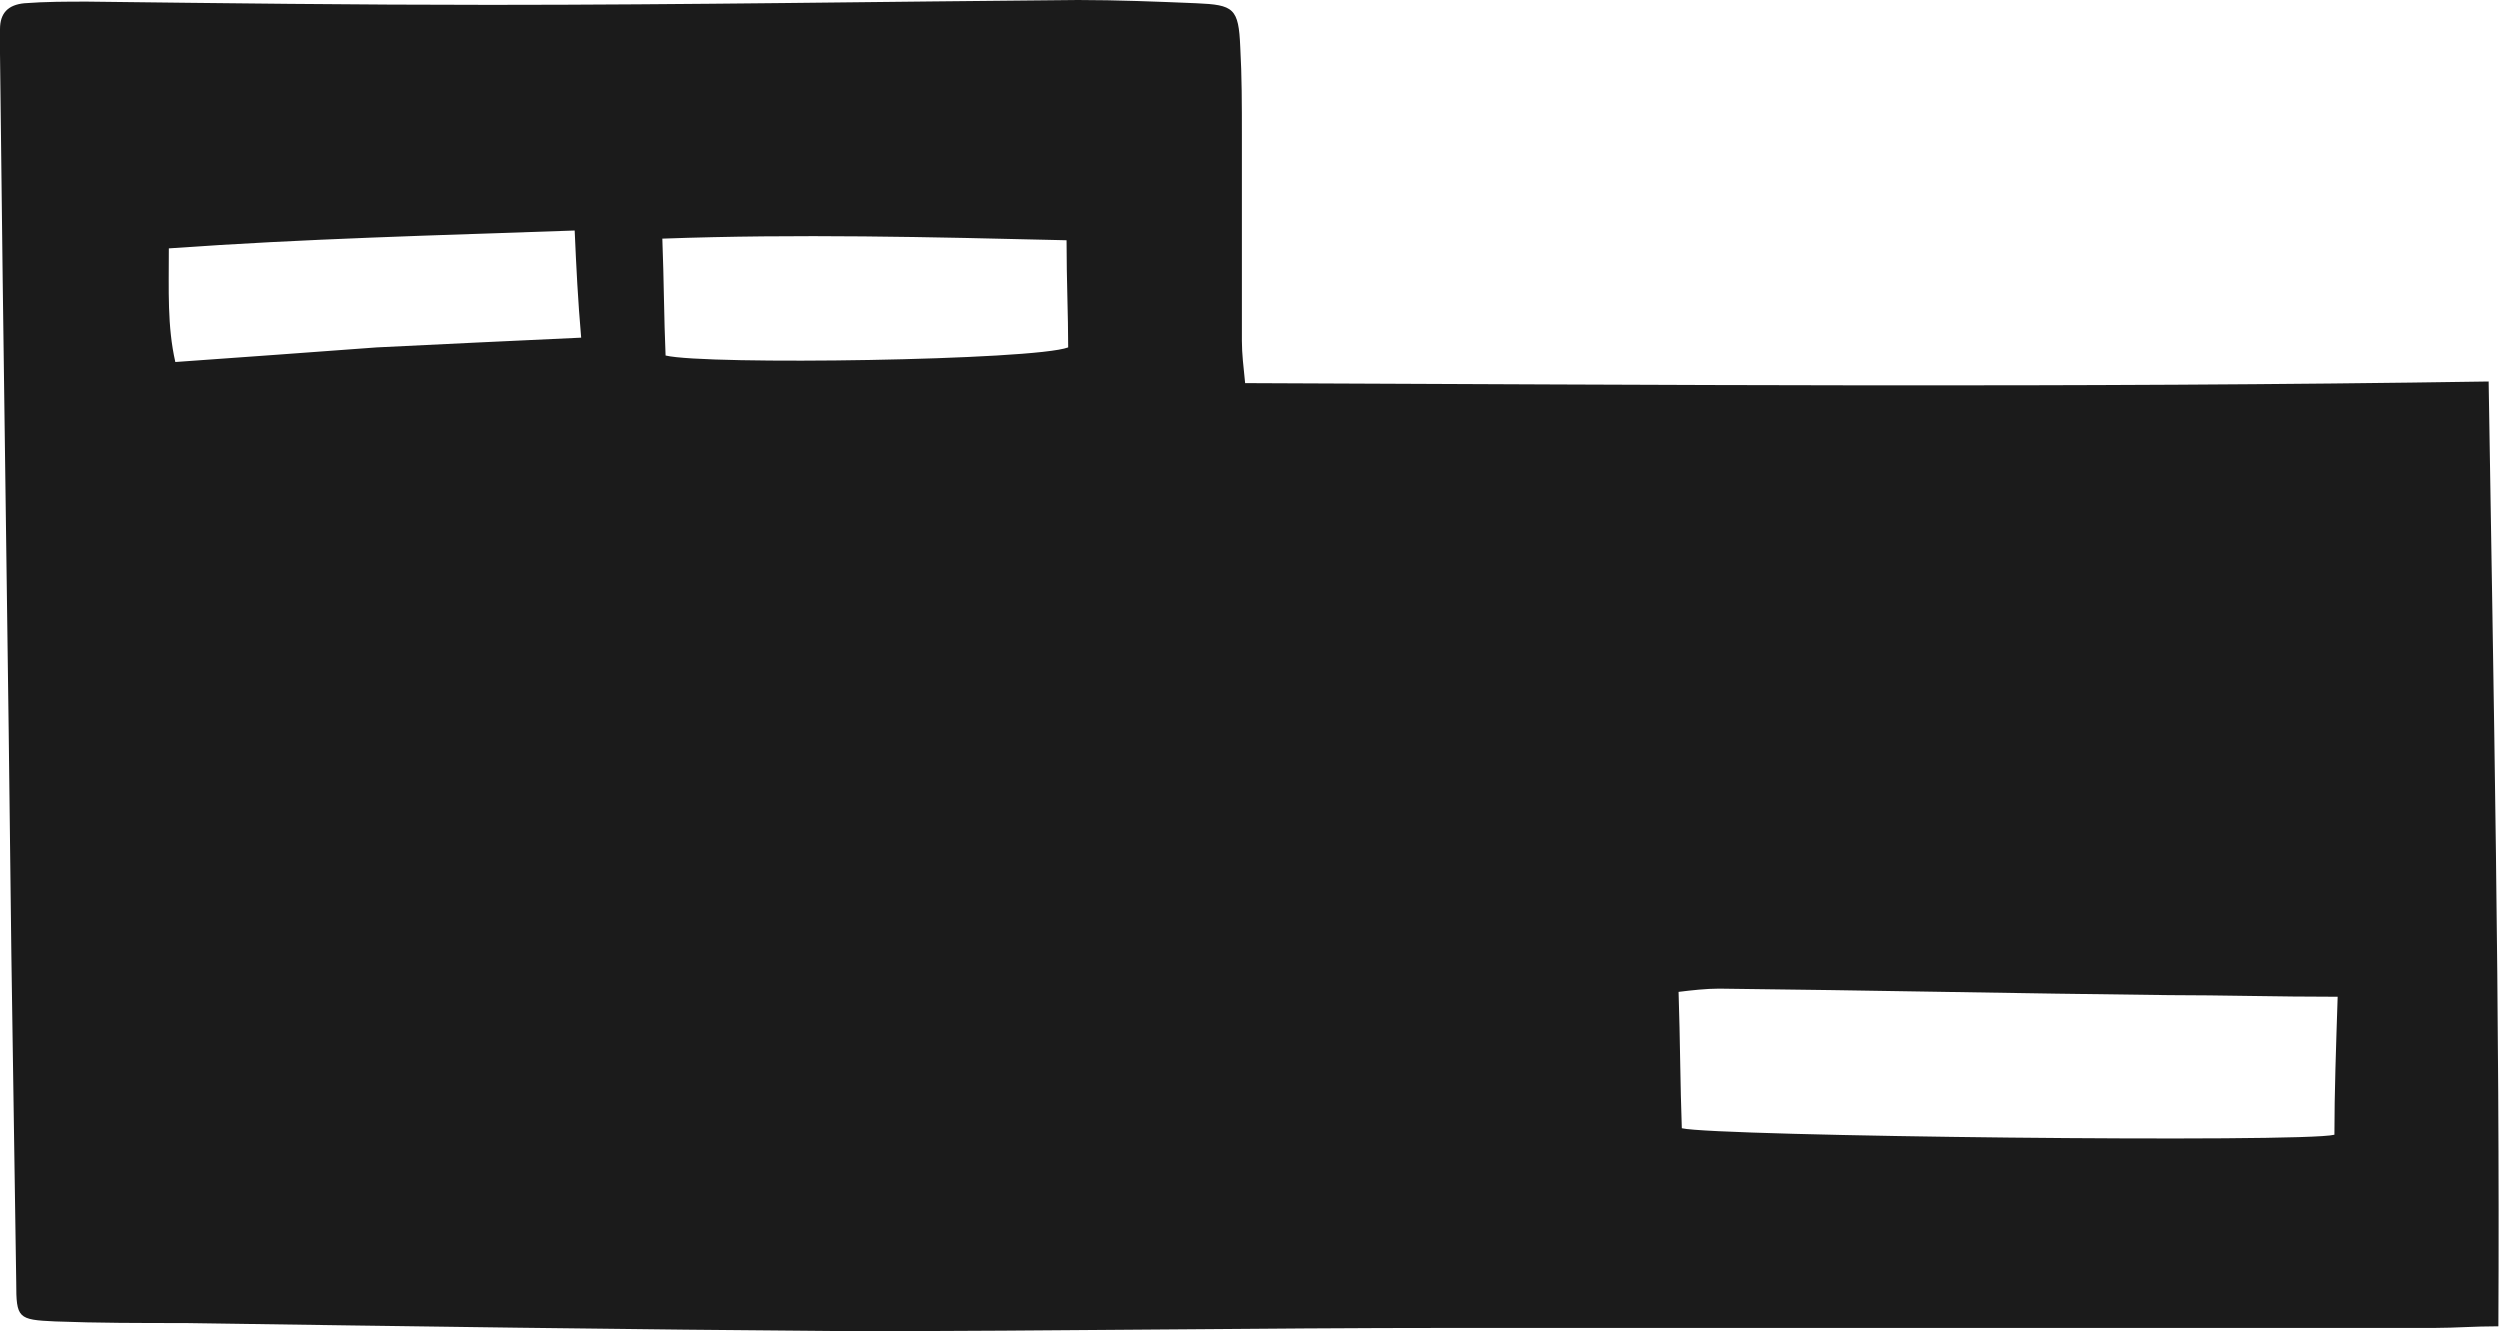 <?xml version="1.0" encoding="utf-8"?>
<!-- Generator: Adobe Illustrator 22.1.0, SVG Export Plug-In . SVG Version: 6.00 Build 0)  -->
<svg version="1.1" id="Layer_1" xmlns="http://www.w3.org/2000/svg" xmlns:xlink="http://www.w3.org/1999/xlink" x="0px" y="0px"
	 viewBox="0 0 154 82" style="enable-background:new 0 0 154 82;" xml:space="preserve">
<style type="text/css">
	.st0{fill:#1B1B1B;}
</style>
<path class="st0" d="M153.9,81.7c-1.5,0-2.7,0.1-3.9,0.1c-20.1,0-40.2,0-60.3,0c-12.4,0-24.8,0.2-37.2,0.2
	c-13.7-0.1-27.4-0.3-41.1-0.5c-2.7,0-5.4,0-8-0.1C1.1,81.3,1,81.2,1,79c-0.1-6.1-0.2-14.1-0.3-20.2C0.5,40.3,0.2,21.8,0,3.3
	c0-0.5,0-1,0-1.5c0-1,0.5-1.5,1.5-1.6c1.3-0.1,2.6-0.1,3.9-0.1c8.3,0.1,16.5,0.2,24.8,0.2C42.3,0.3,54.4,0.1,66.4,0
	c2.4,0,4.9,0.1,7.3,0.2c2.3,0.1,2.6,0.3,2.7,2.7c0.1,1.8,0.1,3.6,0.1,5.4c0,4.2,0,8.4,0,12.7c0,0.8,0.1,1.6,0.2,2.6
	c25.5,0.1,50.9,0.3,76.6-0.1C153.6,42.3,154,62.8,153.9,81.7z M144,61.4c-3.8,0-7.1-0.1-10.4-0.1c-9.2-0.1-18.5-0.3-27.7-0.4
	c-0.8,0-1.7,0.1-2.5,0.2c0.1,3,0.1,5.7,0.2,8.4c2.1,0.5,38.3,0.9,40.2,0.4C143.8,67.3,143.9,64.5,144,61.4z M65.7,14.8
	c-8.4-0.2-16.6-0.4-24.9-0.1c0.1,2.6,0.1,4.9,0.2,7.2c2.5,0.6,22.7,0.3,24.8-0.5C65.8,19.4,65.7,17.3,65.7,14.8z M10.4,15.3
	c0,2.6-0.1,4.8,0.4,7c4.3-0.3,8.3-0.6,12.4-0.9c4.1-0.2,8.2-0.4,12.6-0.6c-0.2-2.3-0.3-4.3-0.4-6.6C26.9,14.5,18.8,14.7,10.4,15.3z"
	/>
</svg>
